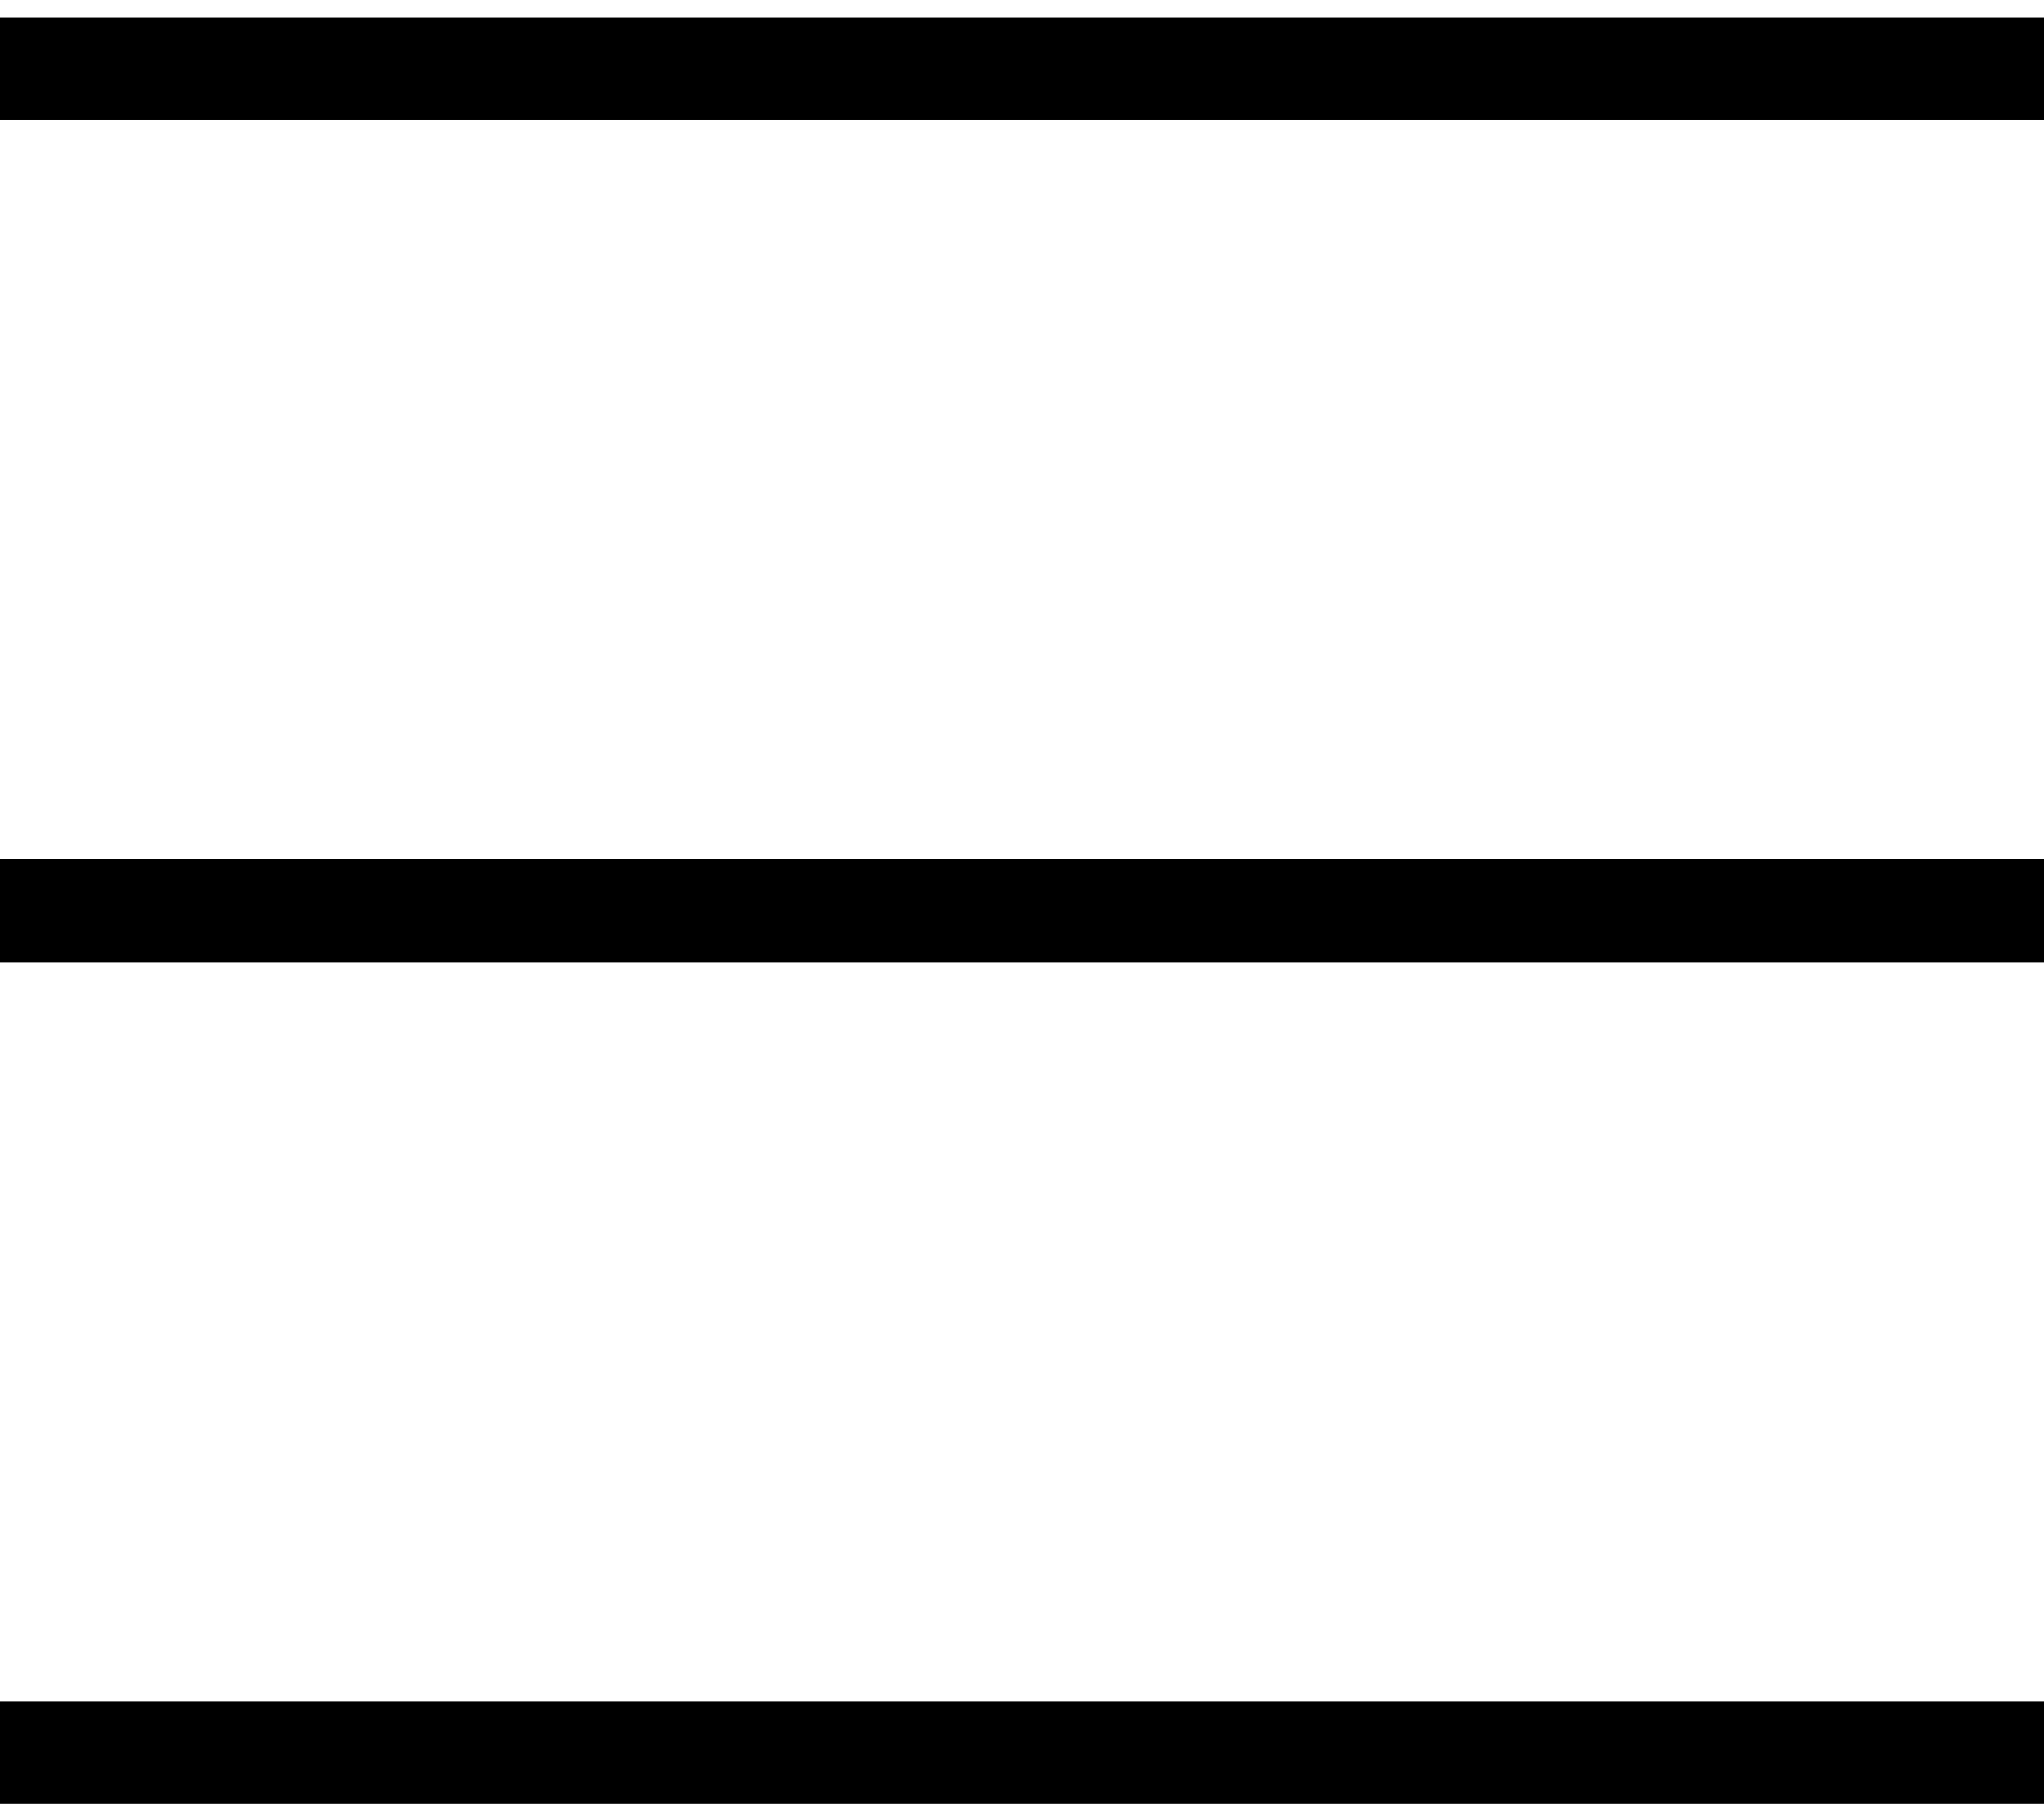 <svg width="17" height="15" viewBox="0 0 17 15" fill="none" xmlns="http://www.w3.org/2000/svg">
<line y1="7.573" x2="17" y2="7.573" stroke="black" stroke-width="0.853"/>
<line y1="0.573" x2="17" y2="0.573" stroke="black" stroke-width="0.853"/>
<line y1="14.573" x2="17" y2="14.573" stroke="black" stroke-width="0.853"/>
</svg>
